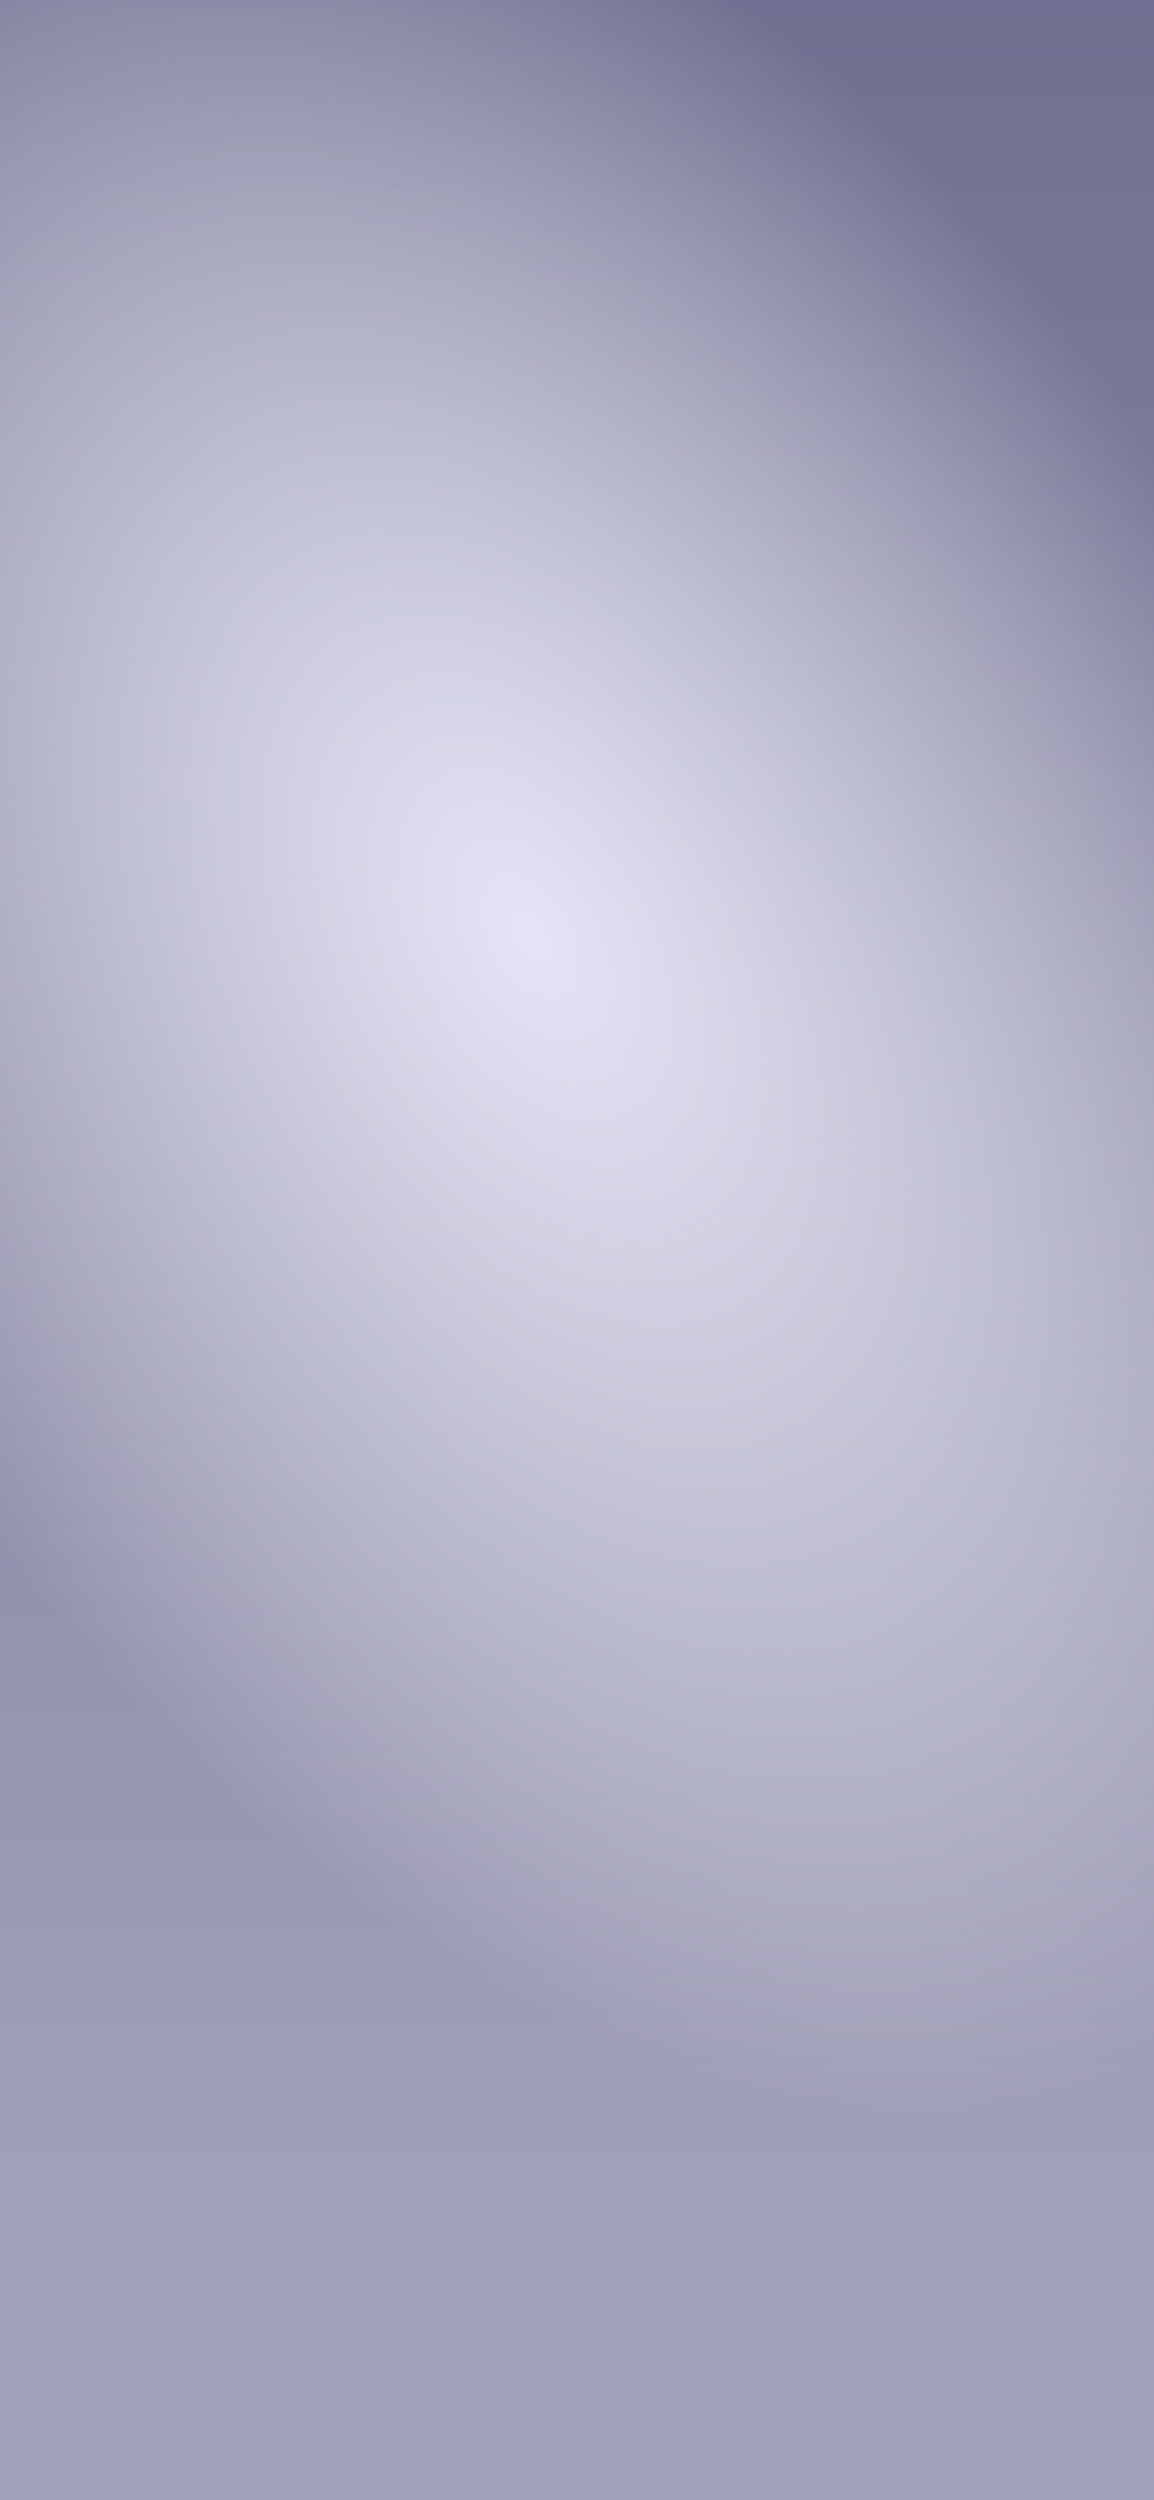 <svg xmlns="http://www.w3.org/2000/svg" xmlns:xlink="http://www.w3.org/1999/xlink" width="375" height="812" viewBox="0 0 375 812">
  <defs>
    <linearGradient id="linear-gradient" x1="0.5" y1="0.867" x2="0.5" y2="-0.071" gradientUnits="objectBoundingBox">
      <stop offset="0" stop-color="#a1a0b9"/>
      <stop offset="1" stop-color="#6b6b8d"/>
    </linearGradient>
    <radialGradient id="radial-gradient" cx="0.462" cy="0.558" r="0.356" gradientTransform="matrix(0.647, 0.762, -0.497, 0.421, 0.433, -0.034)" gradientUnits="objectBoundingBox">
      <stop offset="0" stop-color="#e5e4f7"/>
      <stop offset="1" stop-color="#fff" stop-opacity="0"/>
    </radialGradient>
    <clipPath id="clip-Emergency">
      <rect width="375" height="812"/>
    </clipPath>
  </defs>
  <g id="Emergency" clip-path="url(#clip-Emergency)">
    <rect width="375" height="812" fill="url(#linear-gradient)"/>
    <path id="Base_Gradient" data-name="Base Gradient" d="M529.675,0C822.206,0,1059.35,275.122,1059.35,614.5s-237.143,614.5-529.675,614.5S0,953.884,0,614.5,237.144,0,529.675,0Z" transform="translate(-308.175 -374.77)" fill="url(#radial-gradient)"/>
  </g>
</svg>
